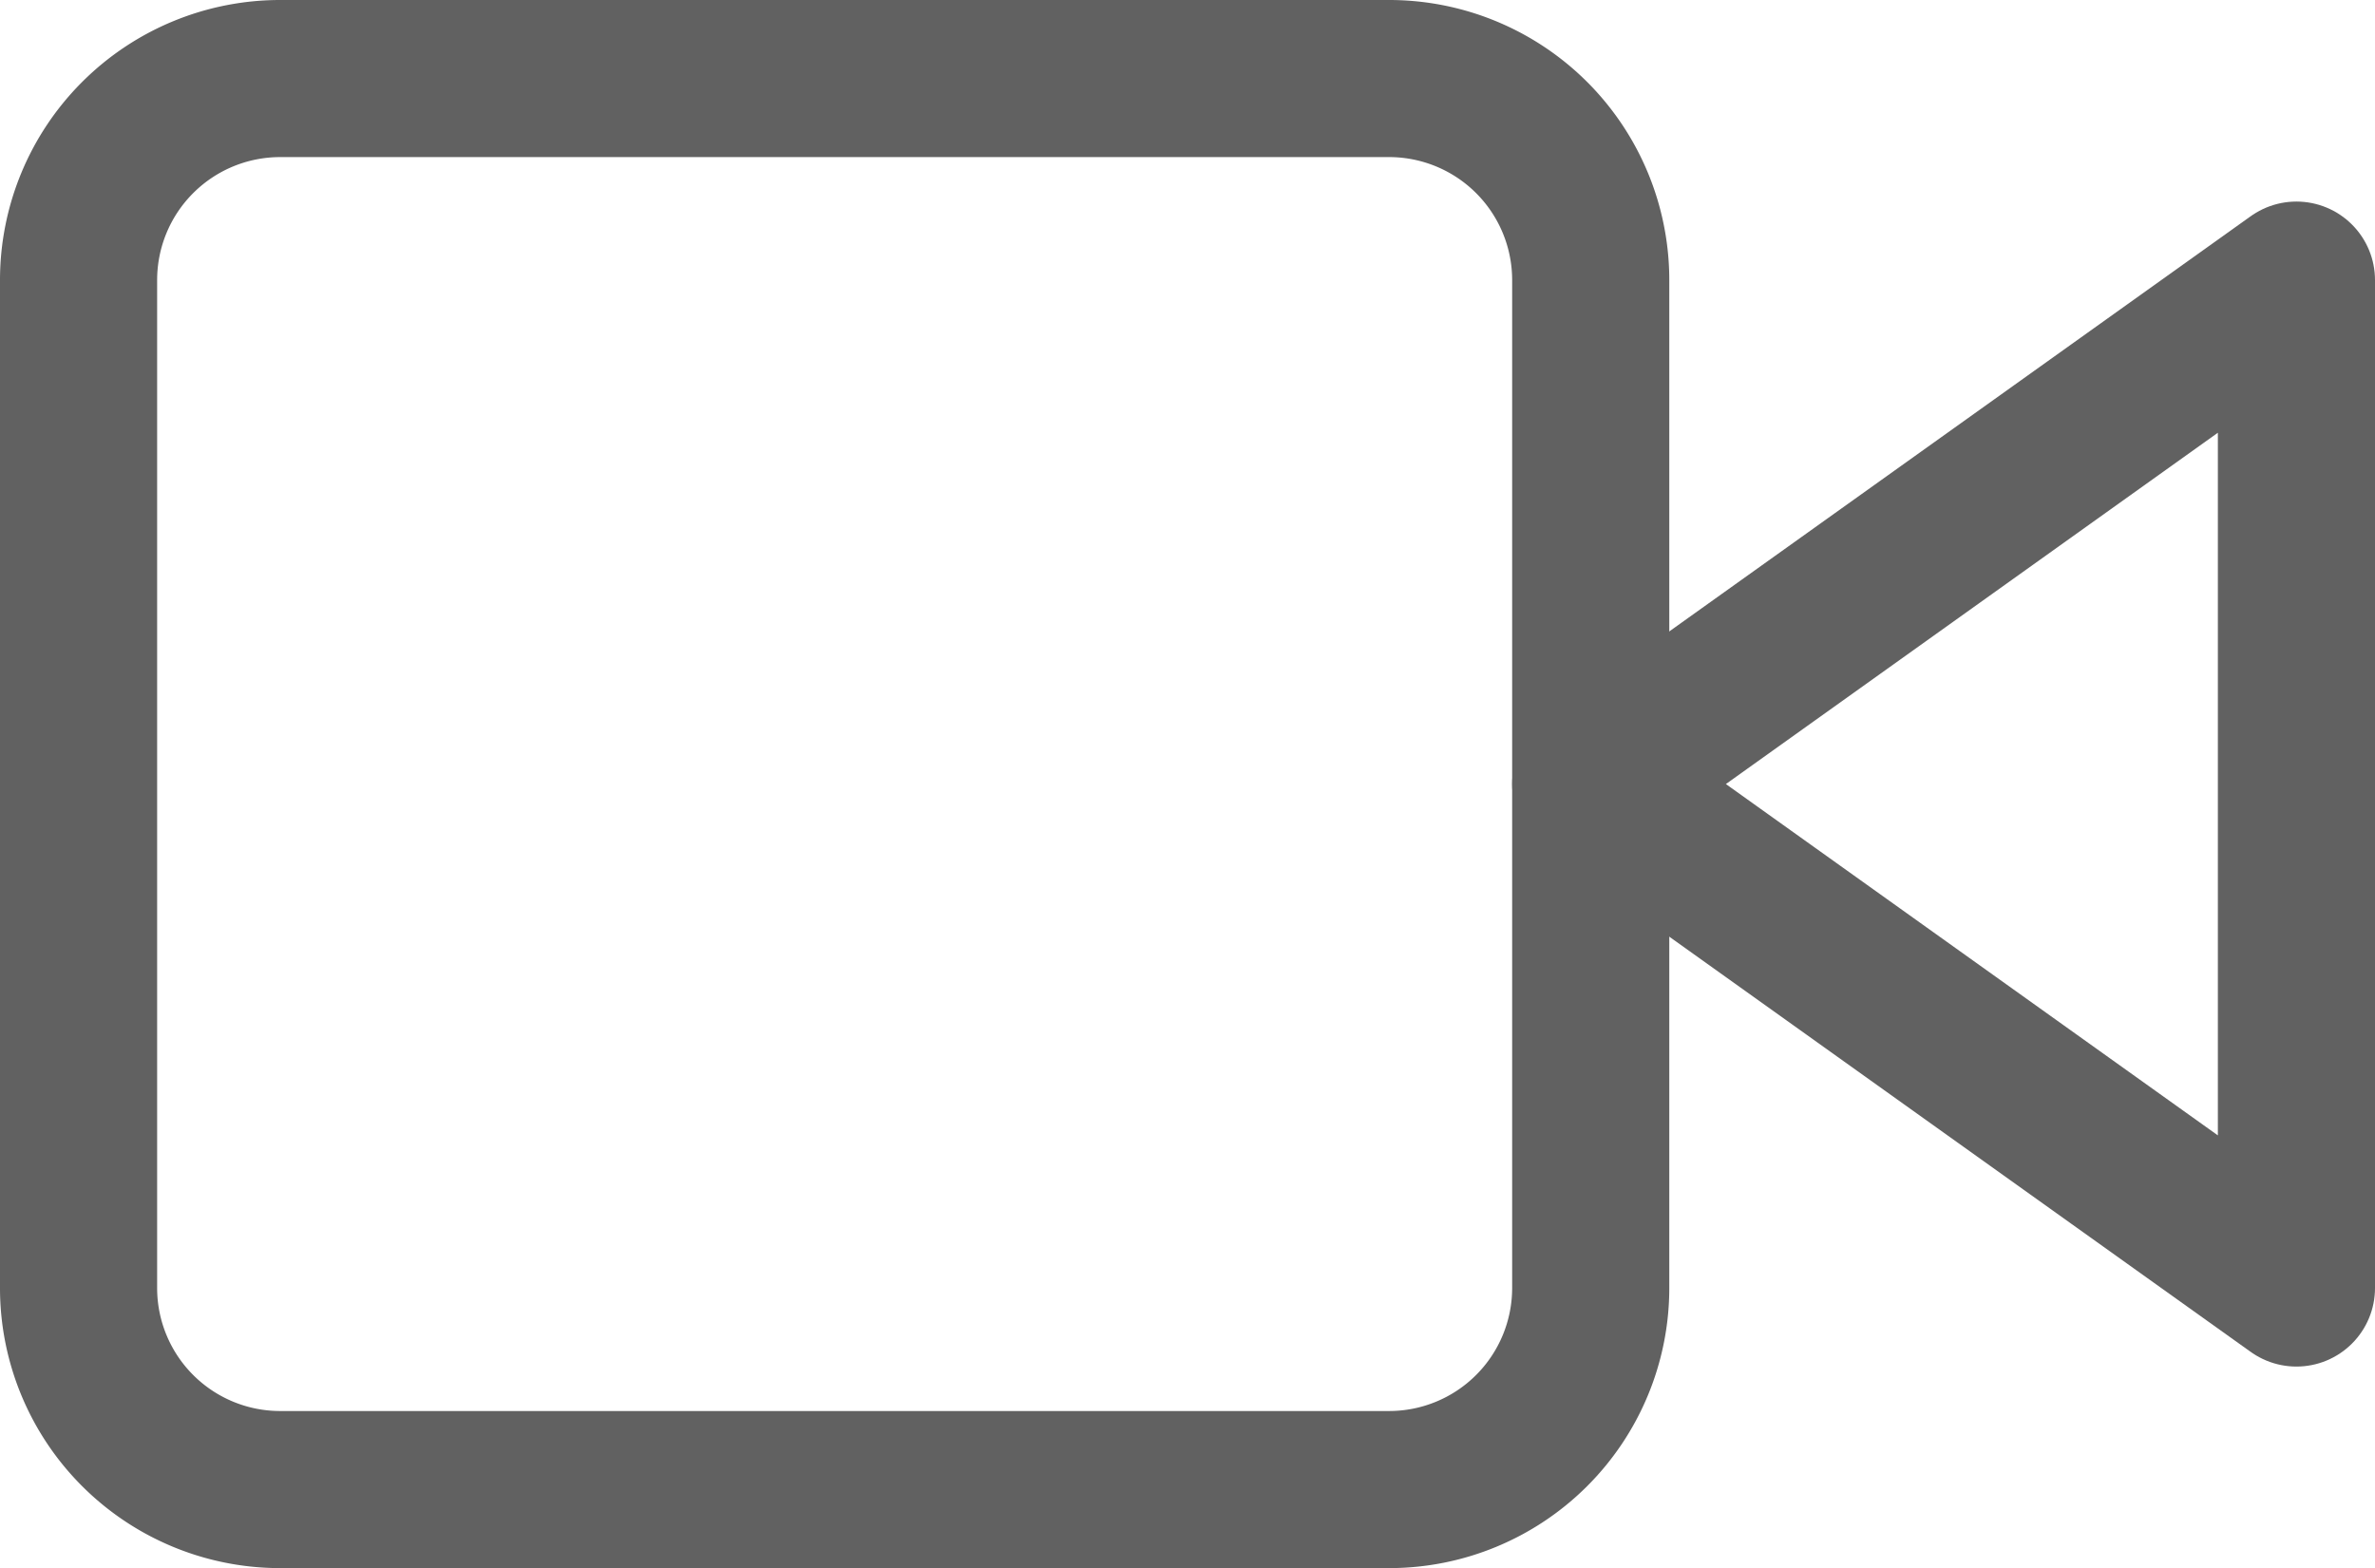 <svg xmlns="http://www.w3.org/2000/svg" width="15.114" height="9.982" viewBox="0 0 15.114 9.982">
  <g id="Icon_feather-video" data-name="Icon feather-video" transform="translate(0.5 0.5)">
    <path id="Path_4" data-name="Path 4" d="M28.491,10.5,24,13.708l4.491,3.208Z" transform="translate(-14.377 -9.217)" fill="none" stroke="#616161" stroke-linecap="round" stroke-linejoin="round" stroke-width="1"/>
    <path id="Path_5" data-name="Path 5" d="M2.783,7.5H9.84a1.283,1.283,0,0,1,1.283,1.283V15.2A1.283,1.283,0,0,1,9.84,16.482H2.783A1.283,1.283,0,0,1,1.5,15.2V8.783A1.283,1.283,0,0,1,2.783,7.5Z" transform="translate(-1.5 -7.5)" fill="none" stroke="#616161" stroke-linecap="round" stroke-linejoin="round" stroke-width="1"/>
  </g>
</svg>
